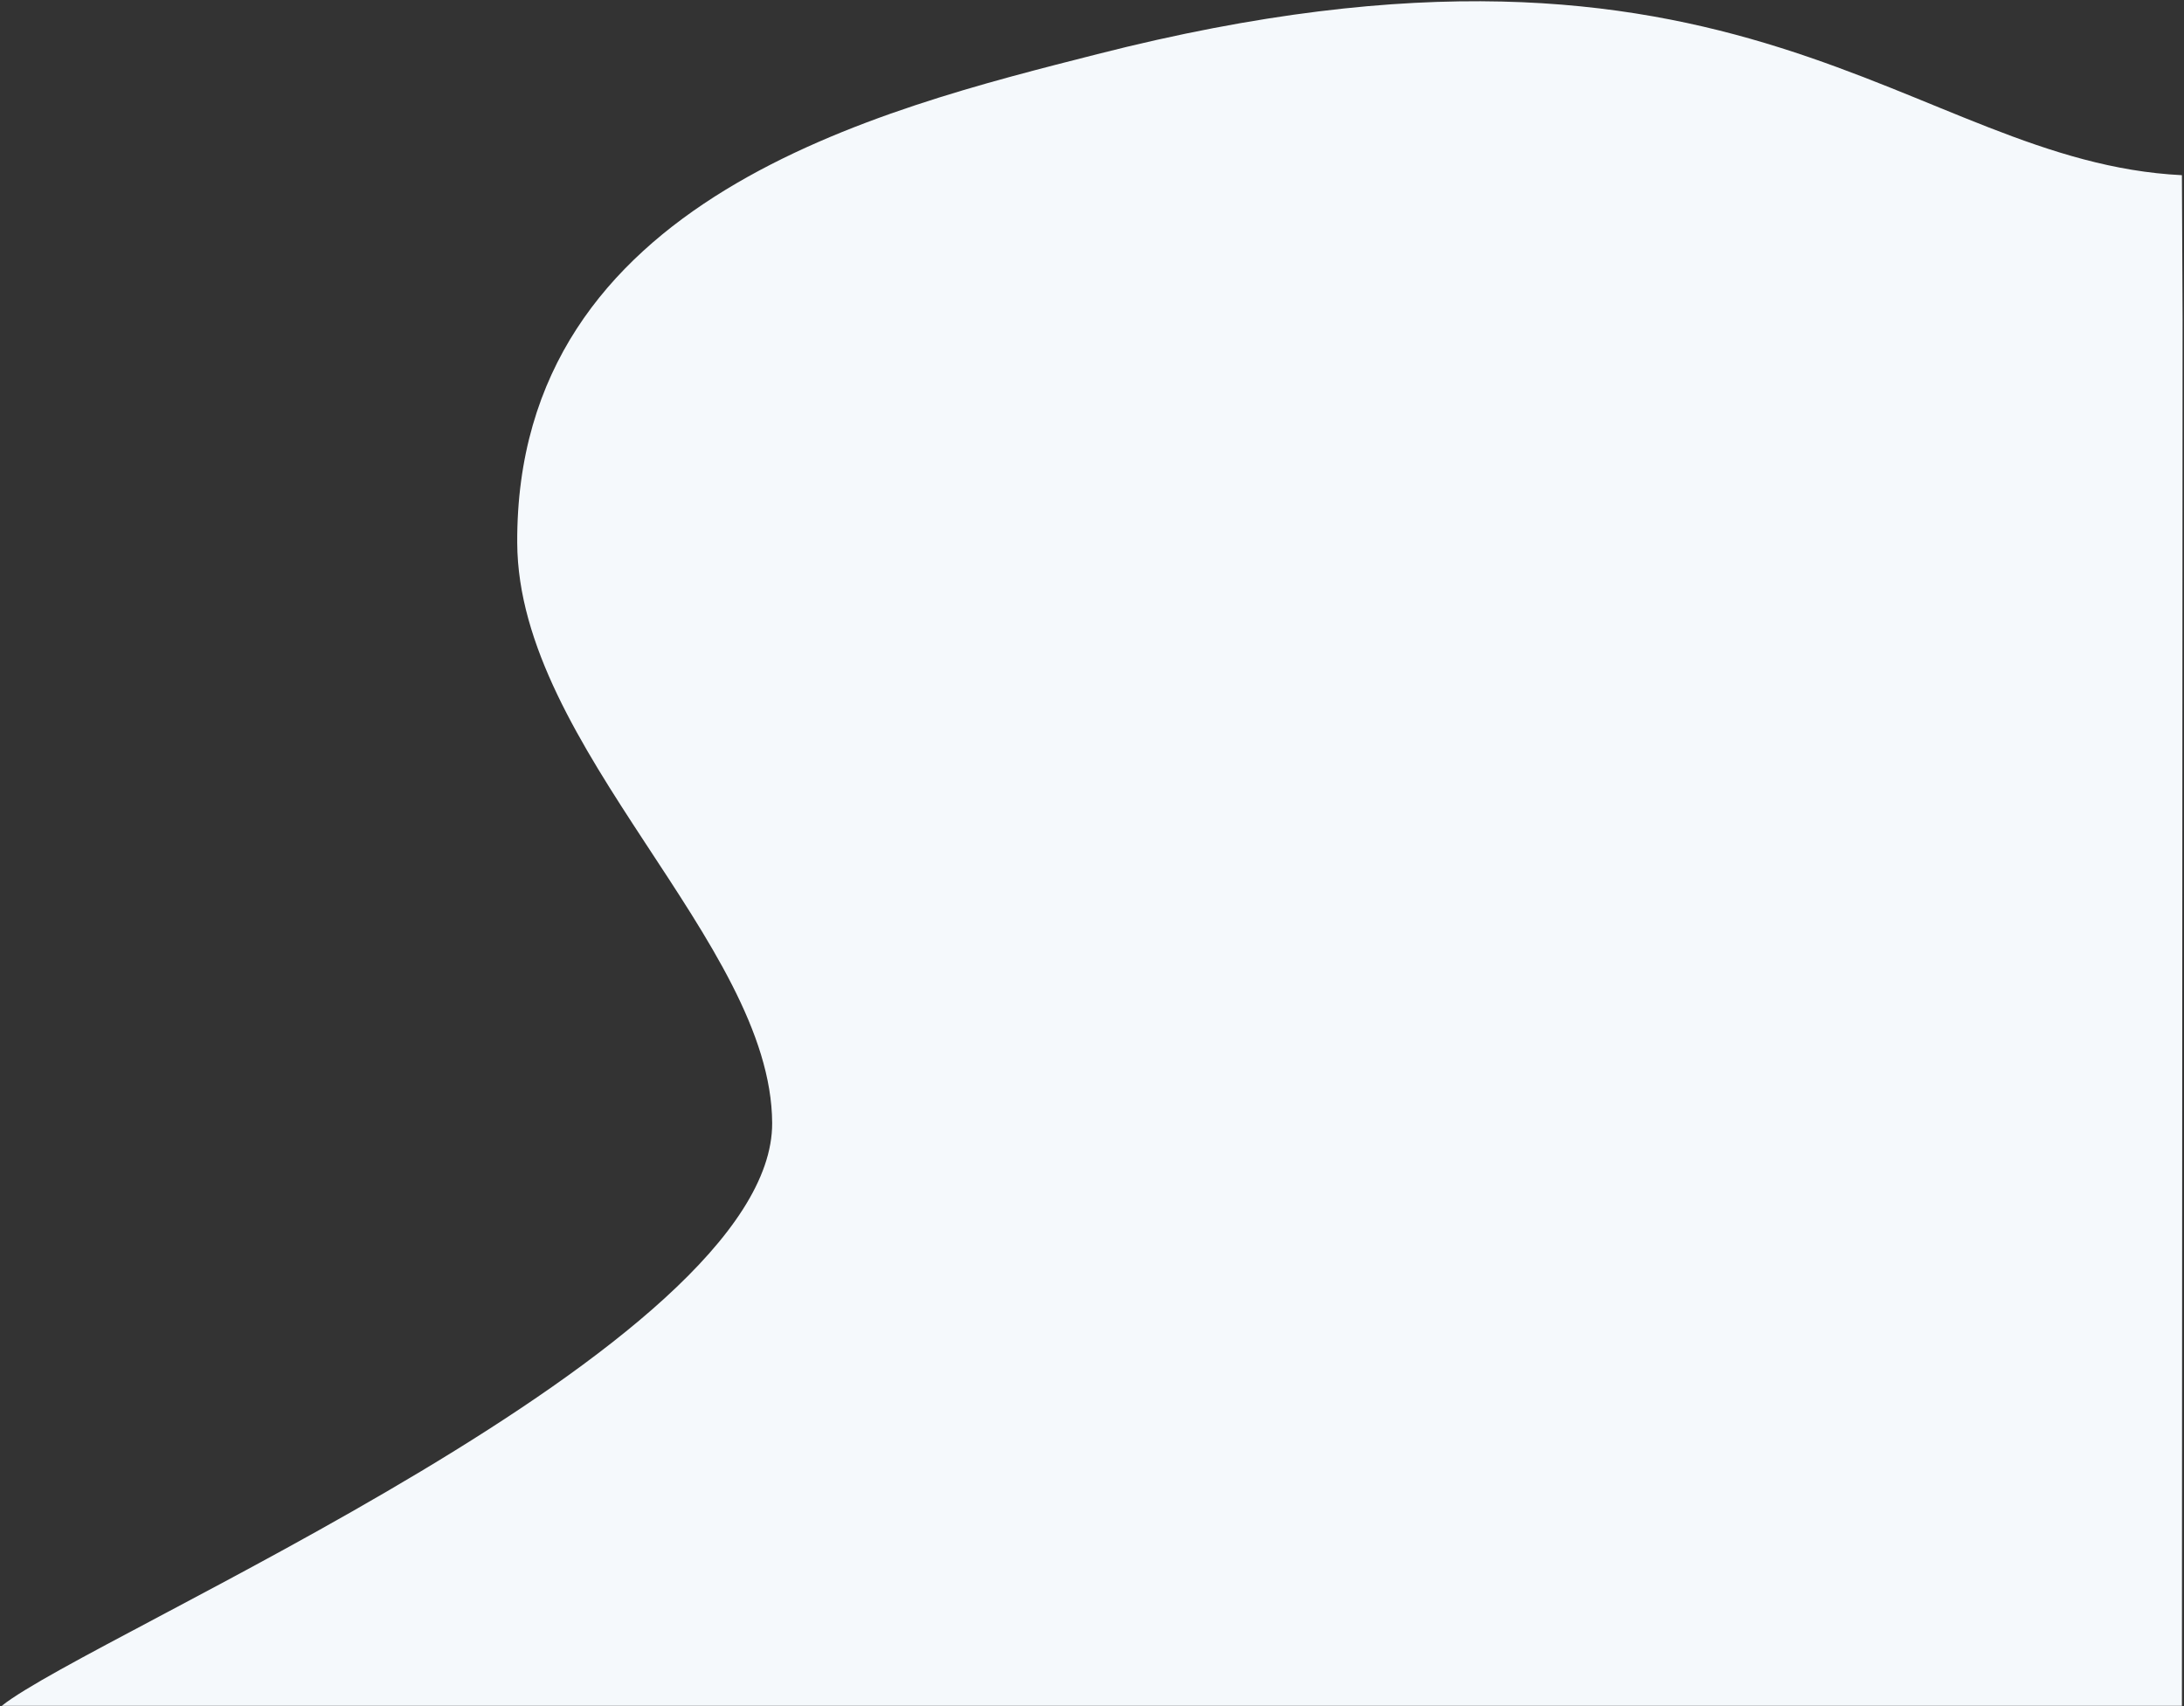 <svg width="1065" height="832" viewBox="0 0 1065 832" fill="none" xmlns="http://www.w3.org/2000/svg">
<rect x="0" y="0" width="1065" height="832" fill="#333333" stroke="none"/>
<path d="M535.11 26.398C850.739 -54.072 931.22 78.863 1063.98 85.437L1064.31 155.936L1063.98 831.894L0.854 831.894C44.426 797.155 377.042 656.452 376.535 547.642C376.125 459.643 252.683 364.812 252.217 264.718C251.434 96.536 429.442 53.338 535.11 26.398Z" fill="#F5F9FC"/>
</svg>
